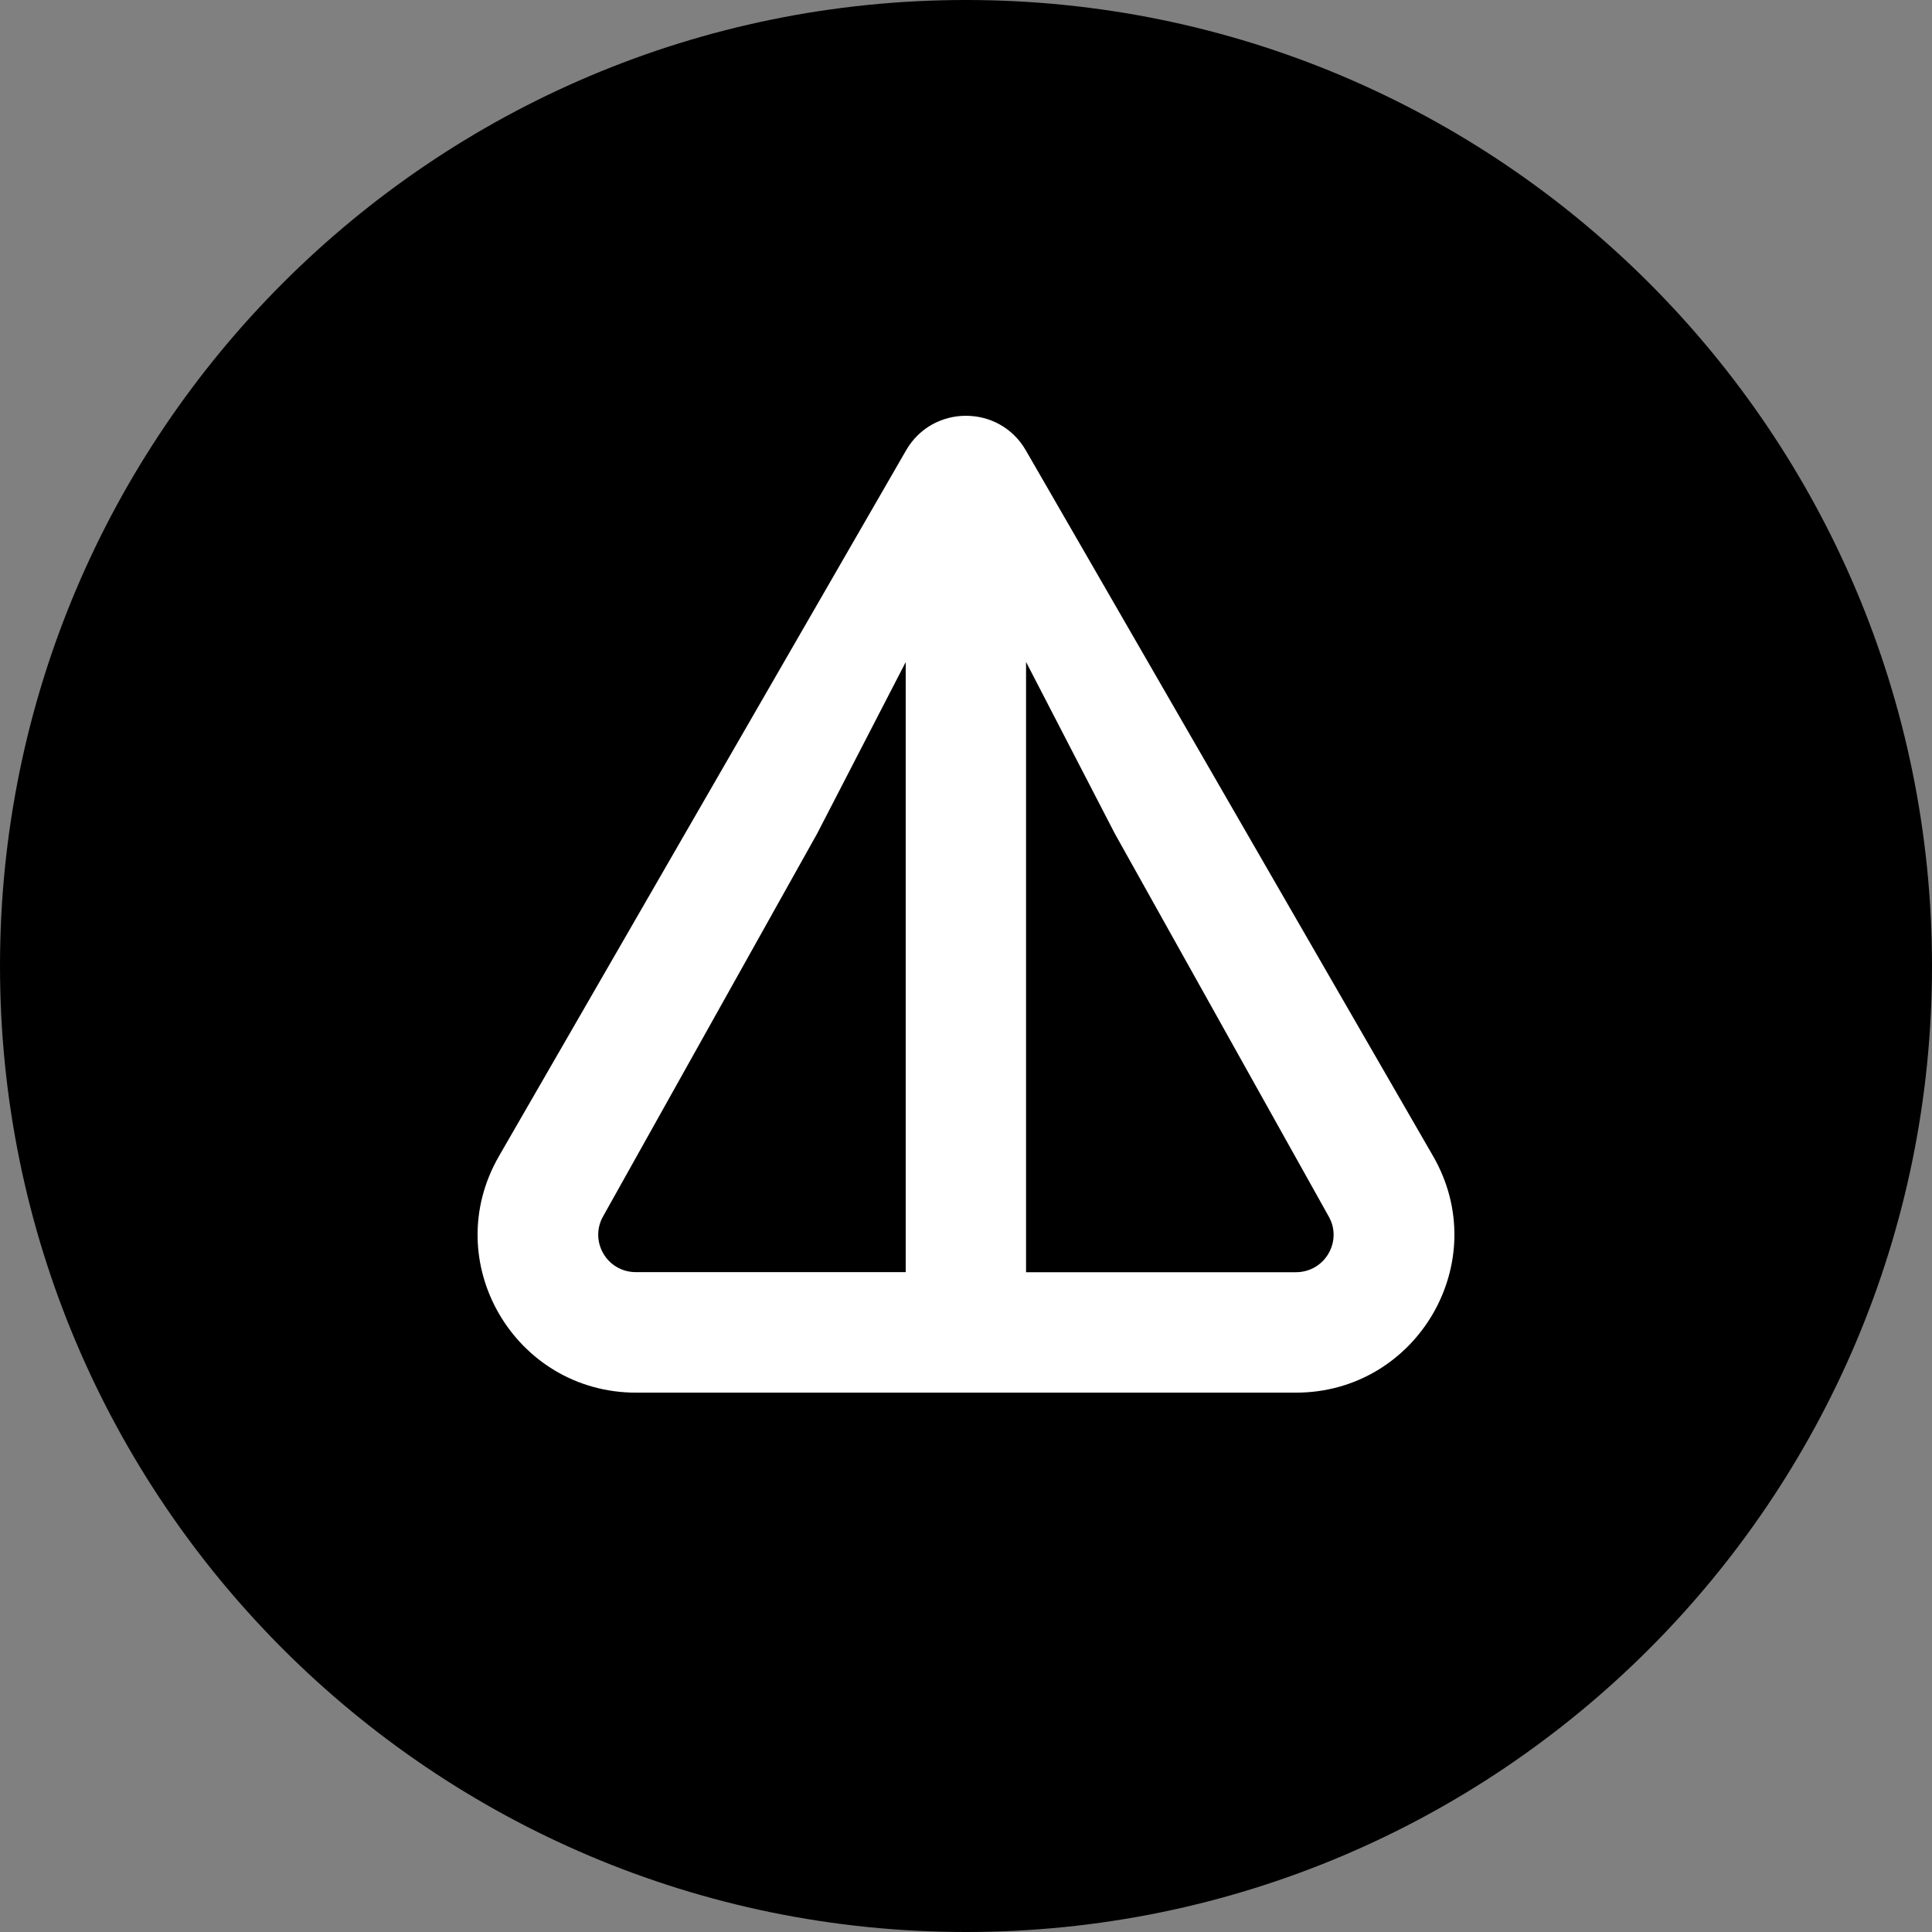 <svg width="24" height="24" viewBox="0 0 24 24" fill="none" xmlns="http://www.w3.org/2000/svg">
<rect x="0" y="0" width="24" height="24" fill="#808080" stroke="none"/>
<g clip-path="url(#clip0_4839_10360)">
<path d="M12 24C18.627 24 24 18.627 24 12C24 5.373 18.627 0 12 0C5.373 0 0 5.373 0 12C0 18.627 5.373 24 12 24Z" fill="black"/>
<path d="M16.097 17.3H7.902C6.395 17.3 5.44 15.675 6.199 14.361L11.256 5.594C11.586 5.022 12.413 5.022 12.743 5.594L17.802 14.361C18.559 15.673 17.604 17.3 16.098 17.3H16.097ZM11.252 8.223L10.151 10.355L7.493 15.108C7.318 15.413 7.534 15.803 7.901 15.803H11.251V8.222L11.252 8.223ZM16.505 15.11L13.848 10.354L12.746 8.223V15.804H16.096C16.463 15.804 16.68 15.414 16.505 15.11Z" fill="white"/>
</g>
<defs>
<clipPath id="clip0_4839_10360">
<rect width="24" height="24" fill="white"/>
</clipPath>
</defs>
</svg>
